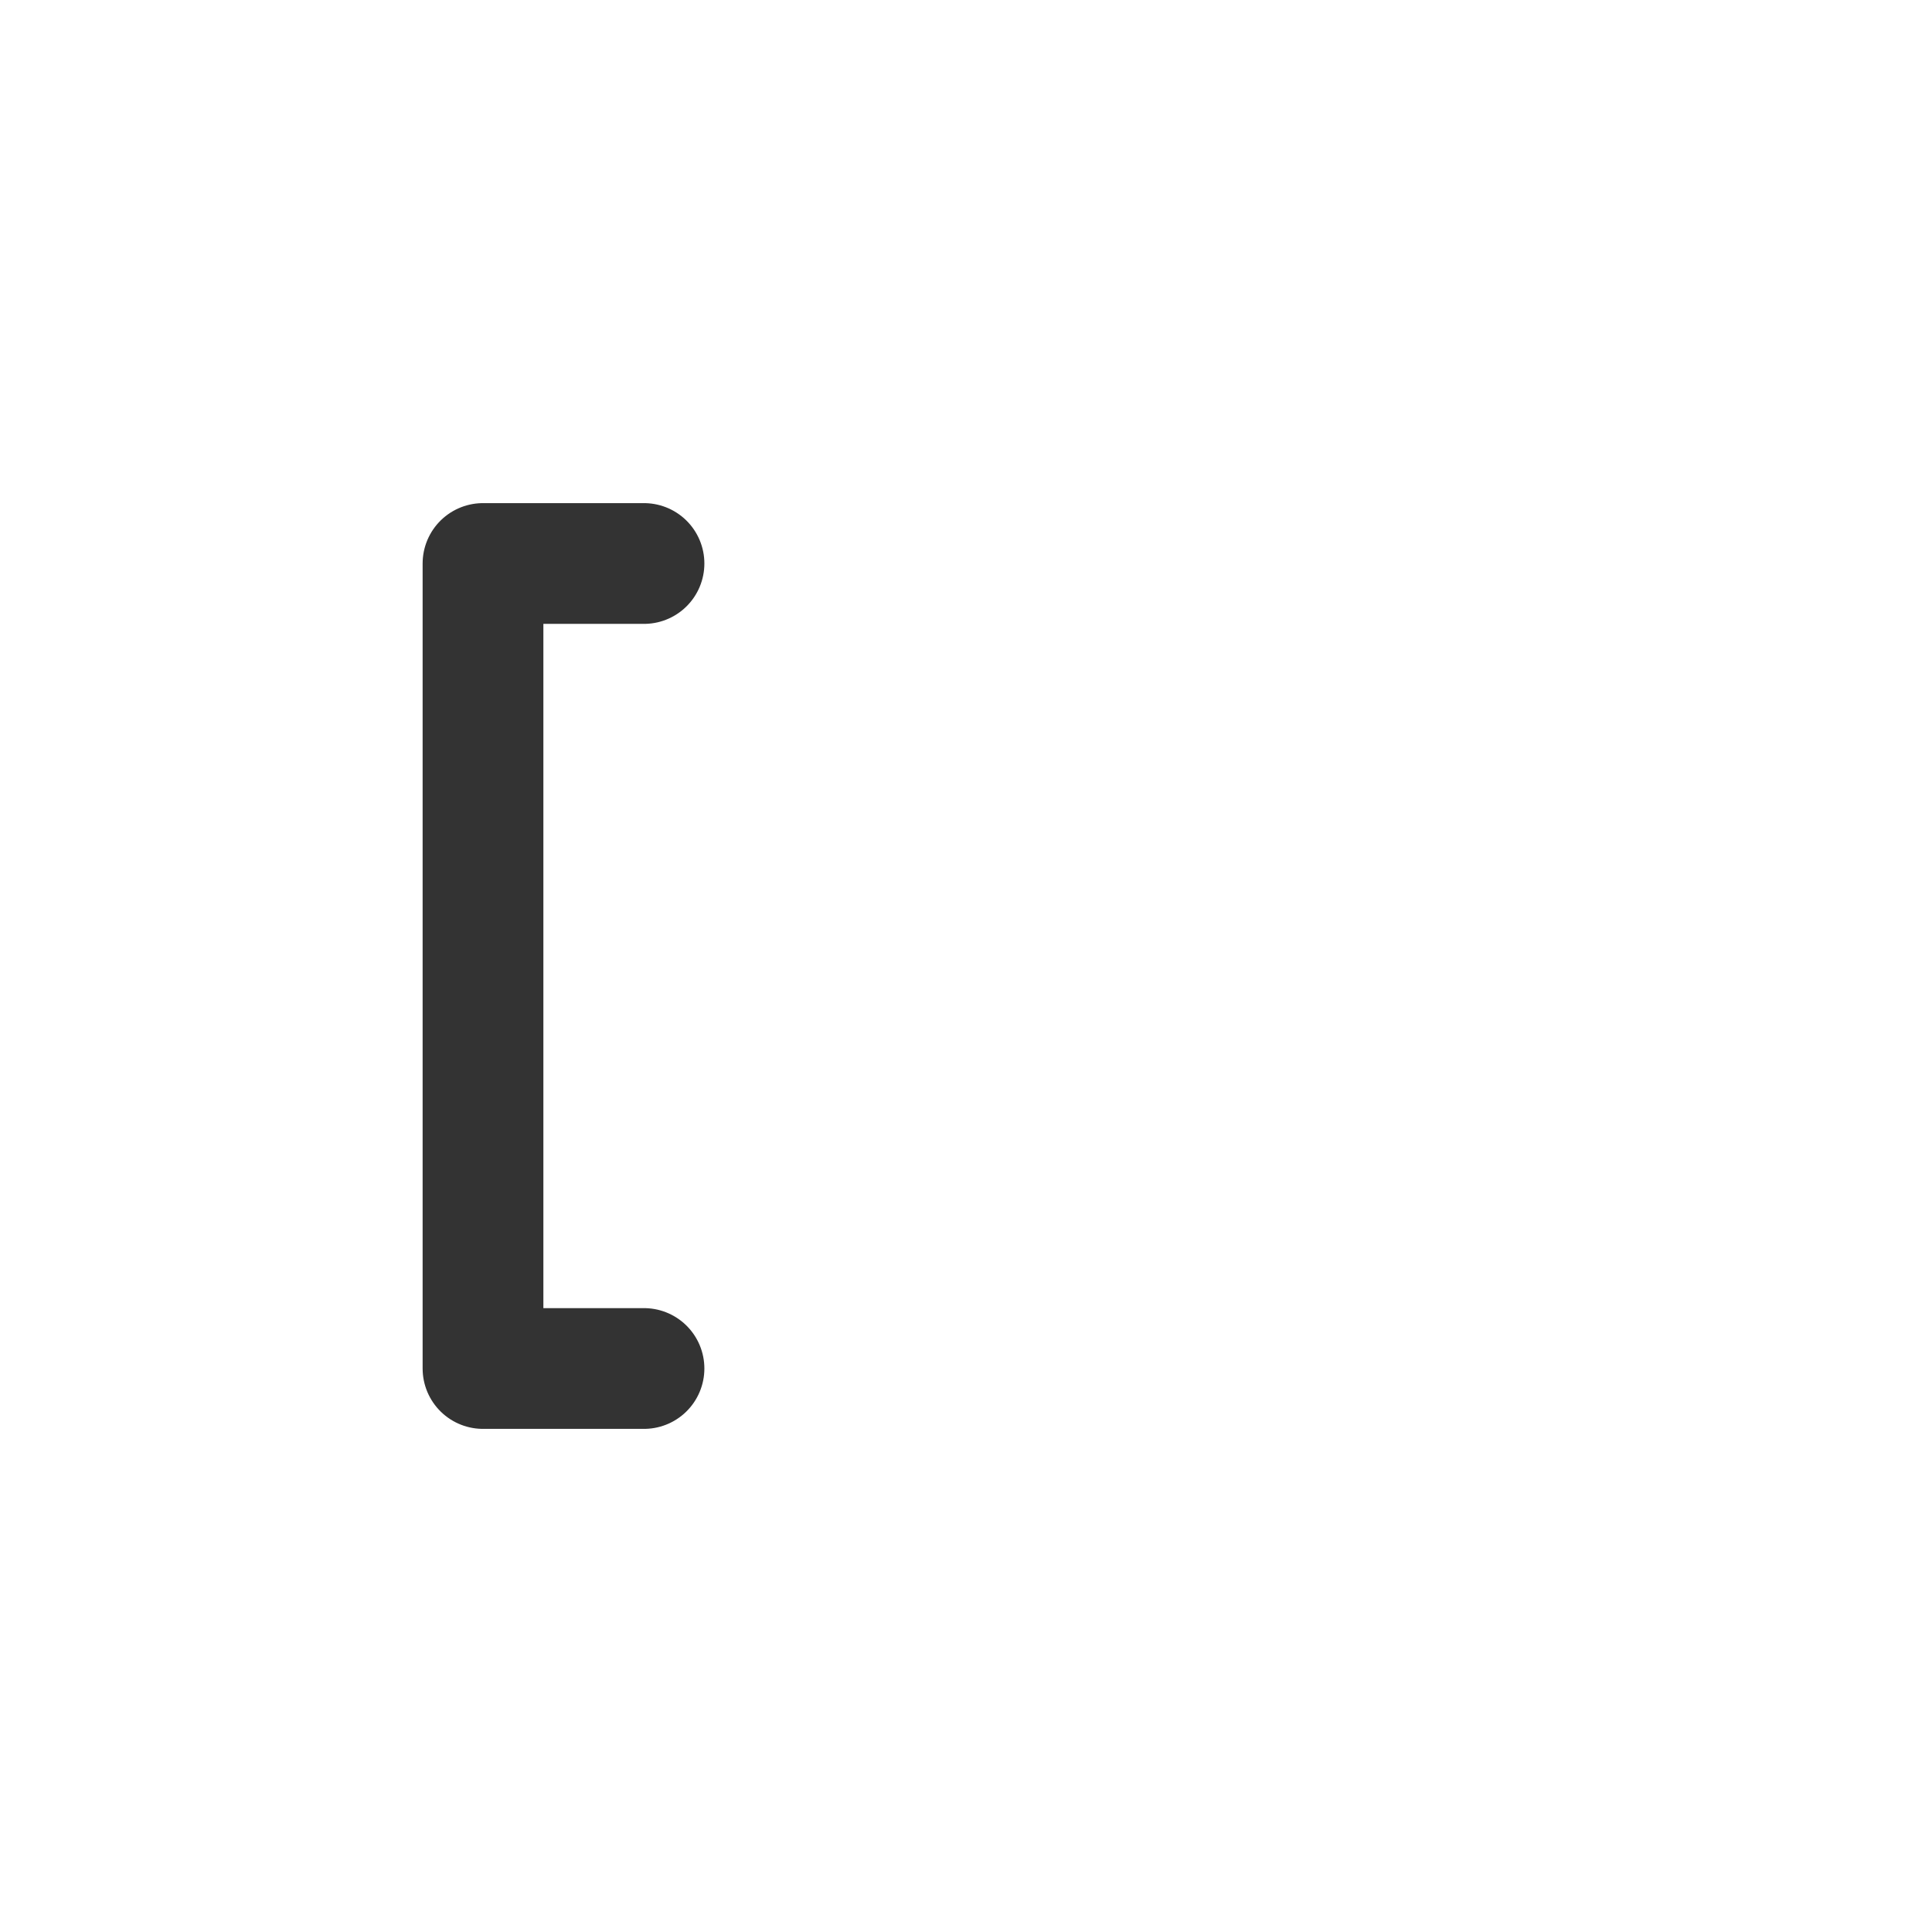 <svg width="24" height="24" viewBox="0 0 24 24"  fill="none"  xmlns="http://www.w3.org/2000/svg">
<g opacity="0.8">
<mask id="path-1-inside-1" fill="white">
<rect x="9" y="5" width="10" height="4" rx="1"/>
</mask>
<rect x="9" y="5" width="10" height="4" rx="1" stroke="black" stroke-width="3" mask="url(#path-1-inside-1)"/>
<mask id="path-2-inside-2" fill="white">
<rect x="9" y="10" width="10" height="4" rx="1"/>
</mask>
<rect x="9" y="10" width="10" height="4" rx="1" stroke="black" stroke-width="3" mask="url(#path-2-inside-2)"/>
<mask id="path-3-inside-3" fill="white">
<rect x="9" y="15" width="10" height="4" rx="1"/>
</mask>
<rect x="9" y="15" width="10" height="4" rx="1" stroke="black" stroke-width="3" mask="url(#path-3-inside-3)"/>
<path d="M8 7H6V17H8" stroke="black" stroke-width="1.5" stroke-linecap="round" stroke-linejoin="round"/>
</g>
</svg>
